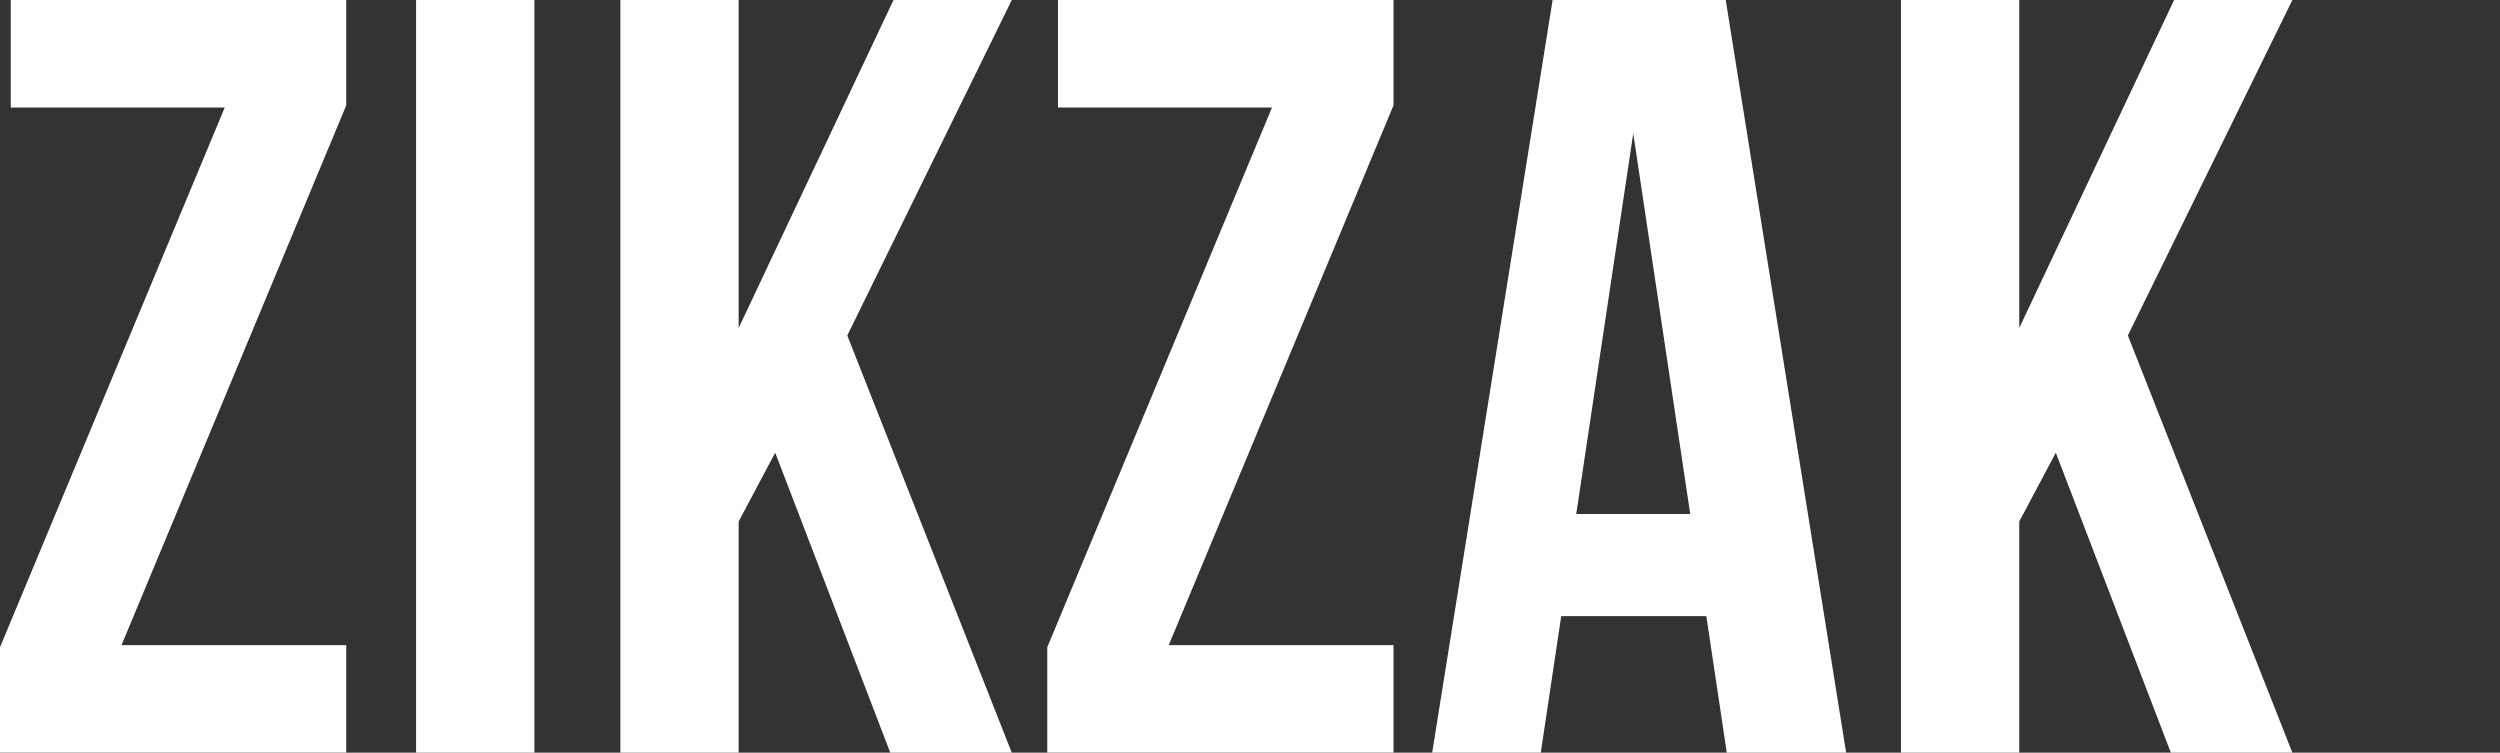 <svg width="93" height="28" viewBox="0 0 93 28" fill="none" xmlns="http://www.w3.org/2000/svg">
<rect x="0" y="0" width="93" height="28" fill="#333333" stroke="none"/>
<path d="M12.88 0V3.92L4.52 23.998H12.88V27.998H0V24.078L8.36 4H0.4V0H12.88V0Z" fill="white"/>
<path d="M15.479 0H19.88V27.999H15.479V0Z" fill="white"/>
<path d="M28.838 16.84L27.478 19.4V28H23.078V0.001H27.478V12.201L33.238 0.001H37.638L31.519 12.48L37.638 28H33.118L28.838 16.84Z" fill="white"/>
<path d="M51.838 0V3.92L43.478 23.998H51.838V27.998H38.958V24.078L47.318 4H39.358V0H51.838V0Z" fill="white"/>
<path d="M68.676 28H64.236L63.476 22.92H58.077L57.317 28H53.277L57.757 0.001H64.197L68.676 28ZM58.636 19.12H62.876L60.757 4.96L58.636 19.12Z" fill="white"/>
<path d="M76.476 16.84L75.116 19.4V28H70.716V0.001H75.116V12.201L80.876 0.001H85.276L79.156 12.48L85.276 28H80.756L76.476 16.84Z" fill="white"/>
</svg>
